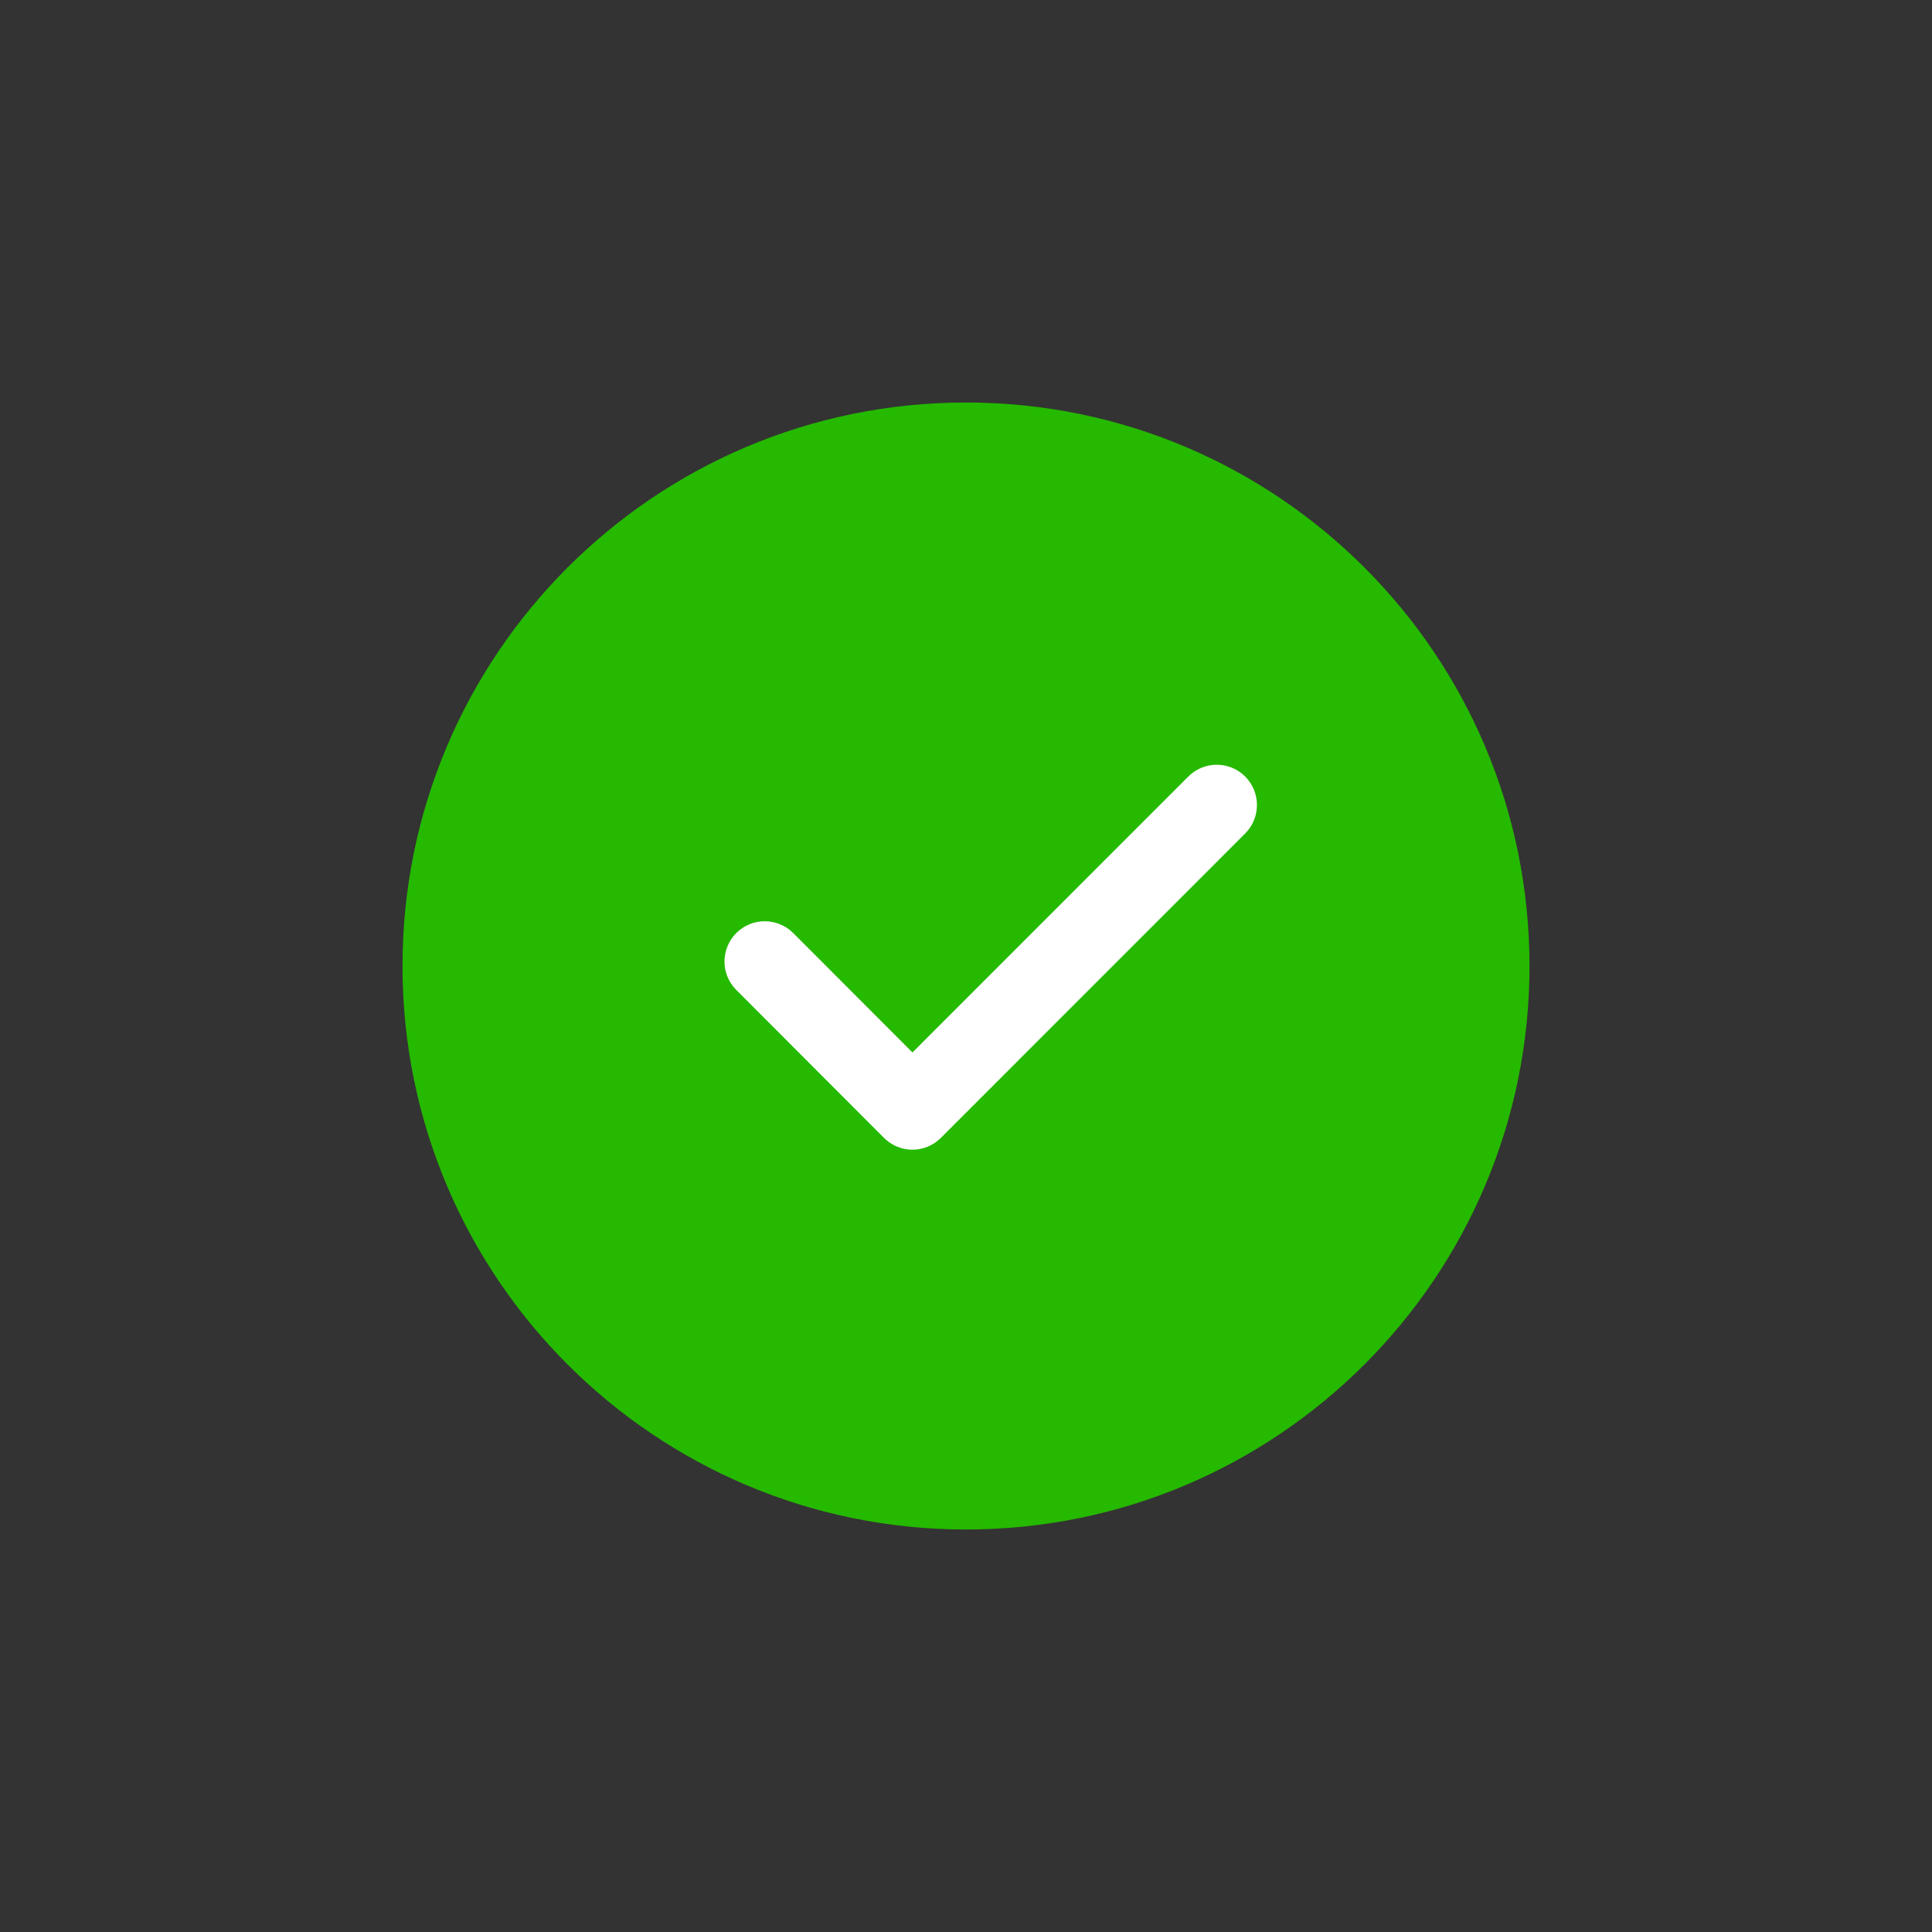 <svg width="24" height="24" viewBox="0 0 24 24" fill="none" xmlns="http://www.w3.org/2000/svg">
<rect x="0" y="0" width="24" height="24" fill="#333333" stroke="none"/>
<path d="M12 5C8.134 5 5 8.134 5 12C5 15.866 8.134 19 12 19C15.866 19 19 15.866 19 12C19 8.134 15.866 5 12 5Z" fill="#25B900"/>
<path fill-rule="evenodd" clip-rule="evenodd" d="M15.468 9.646C15.663 9.842 15.663 10.158 15.468 10.354L11.688 14.135C11.594 14.229 11.467 14.282 11.335 14.282C11.202 14.282 11.075 14.229 10.981 14.135L9.146 12.297C8.951 12.102 8.951 11.786 9.147 11.59C9.342 11.395 9.659 11.396 9.854 11.591L11.335 13.074L14.761 9.647C14.956 9.451 15.273 9.451 15.468 9.646Z" fill="white"/>
</svg>
